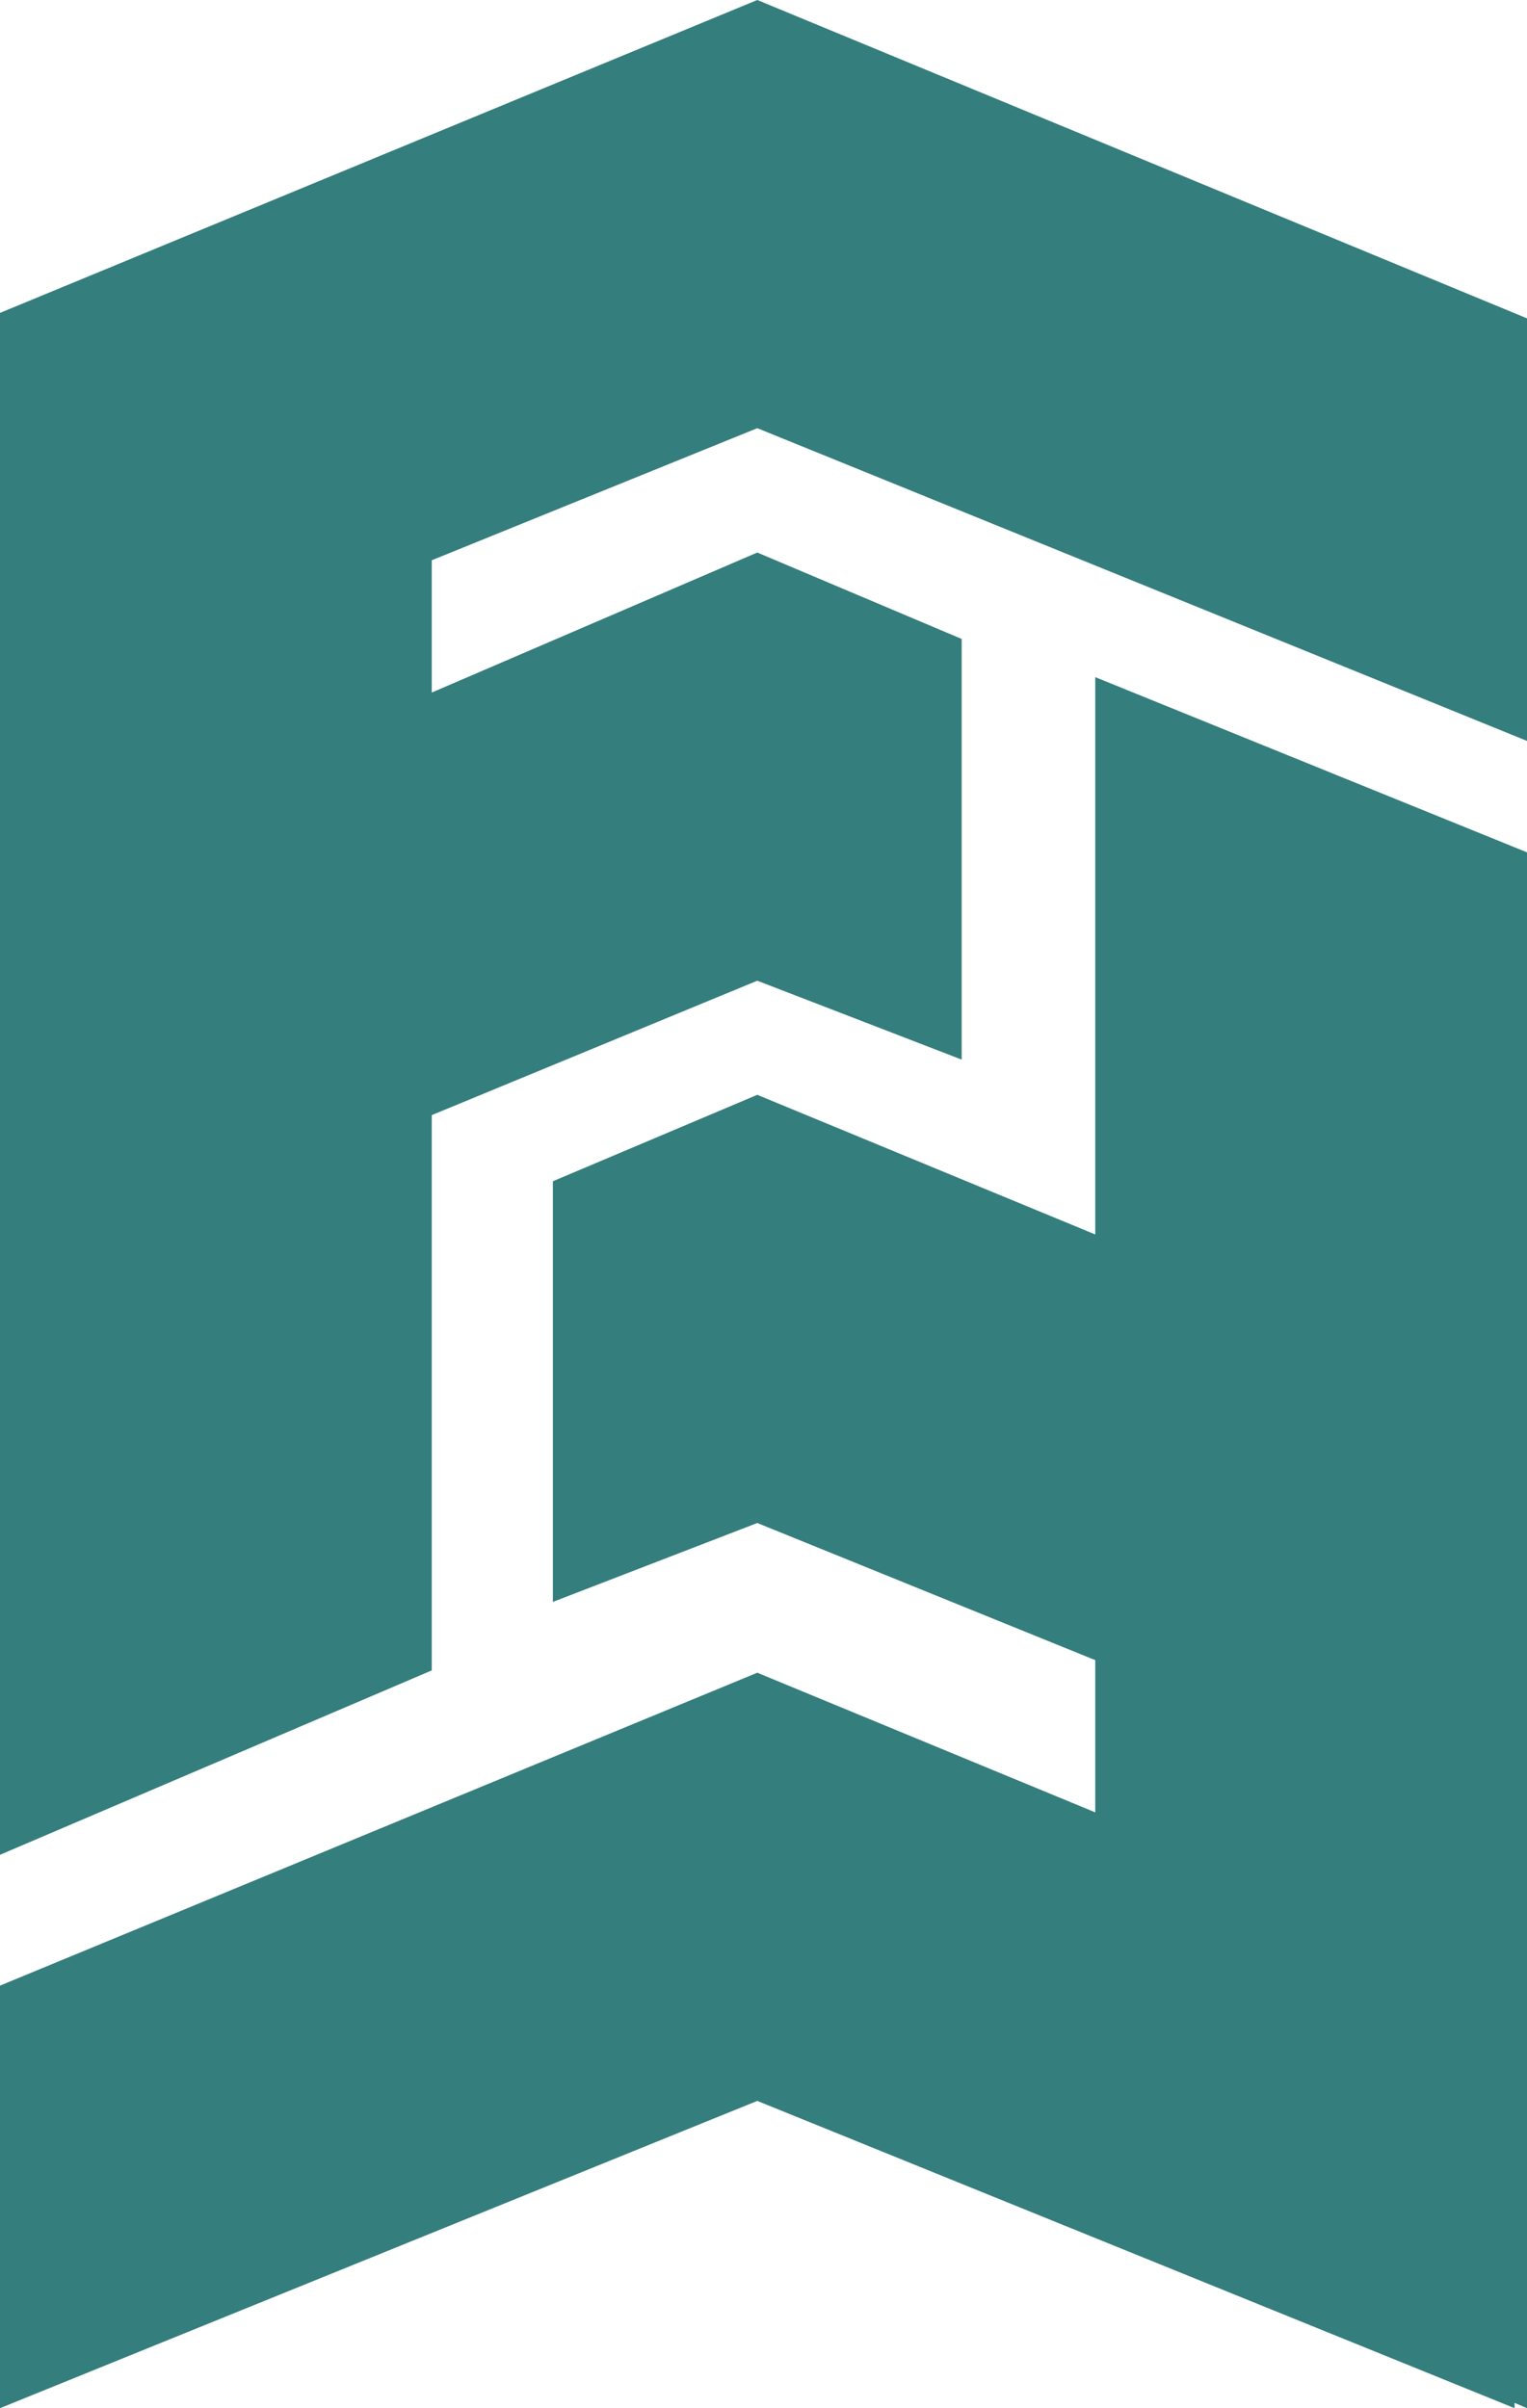 <?xml version="1.0" encoding="UTF-8"?><svg id="Layer_1" xmlns="http://www.w3.org/2000/svg" viewBox="0 0 1143.807 1803.226"><defs><style>.cls-1{fill:#347e7d;stroke-width:0px;}</style></defs><polygon class="cls-1" points="323.397 834.995 567.246 734.349 720.351 793.428 720.351 478.453 567.246 413.732 323.397 518.588 323.397 419.527 567.246 320.617 1143.807 554.79 1143.807 238.382 567.246 0 0 234.297 0 550.705 0 1388.859 323.397 1250.789 323.397 834.995"/><polygon class="cls-1" points="1143.807 638.224 820.41 507.047 820.41 924.365 567.246 819.797 414.14 884.518 414.14 1199.492 567.246 1140.414 820.41 1243.103 820.41 1357.09 567.246 1252.522 0 1486.819 0 1803.226 567.246 1573.139 1134.491 1803.226 1134.491 1799.249 1143.807 1803.226 1143.807 638.224"/></svg>